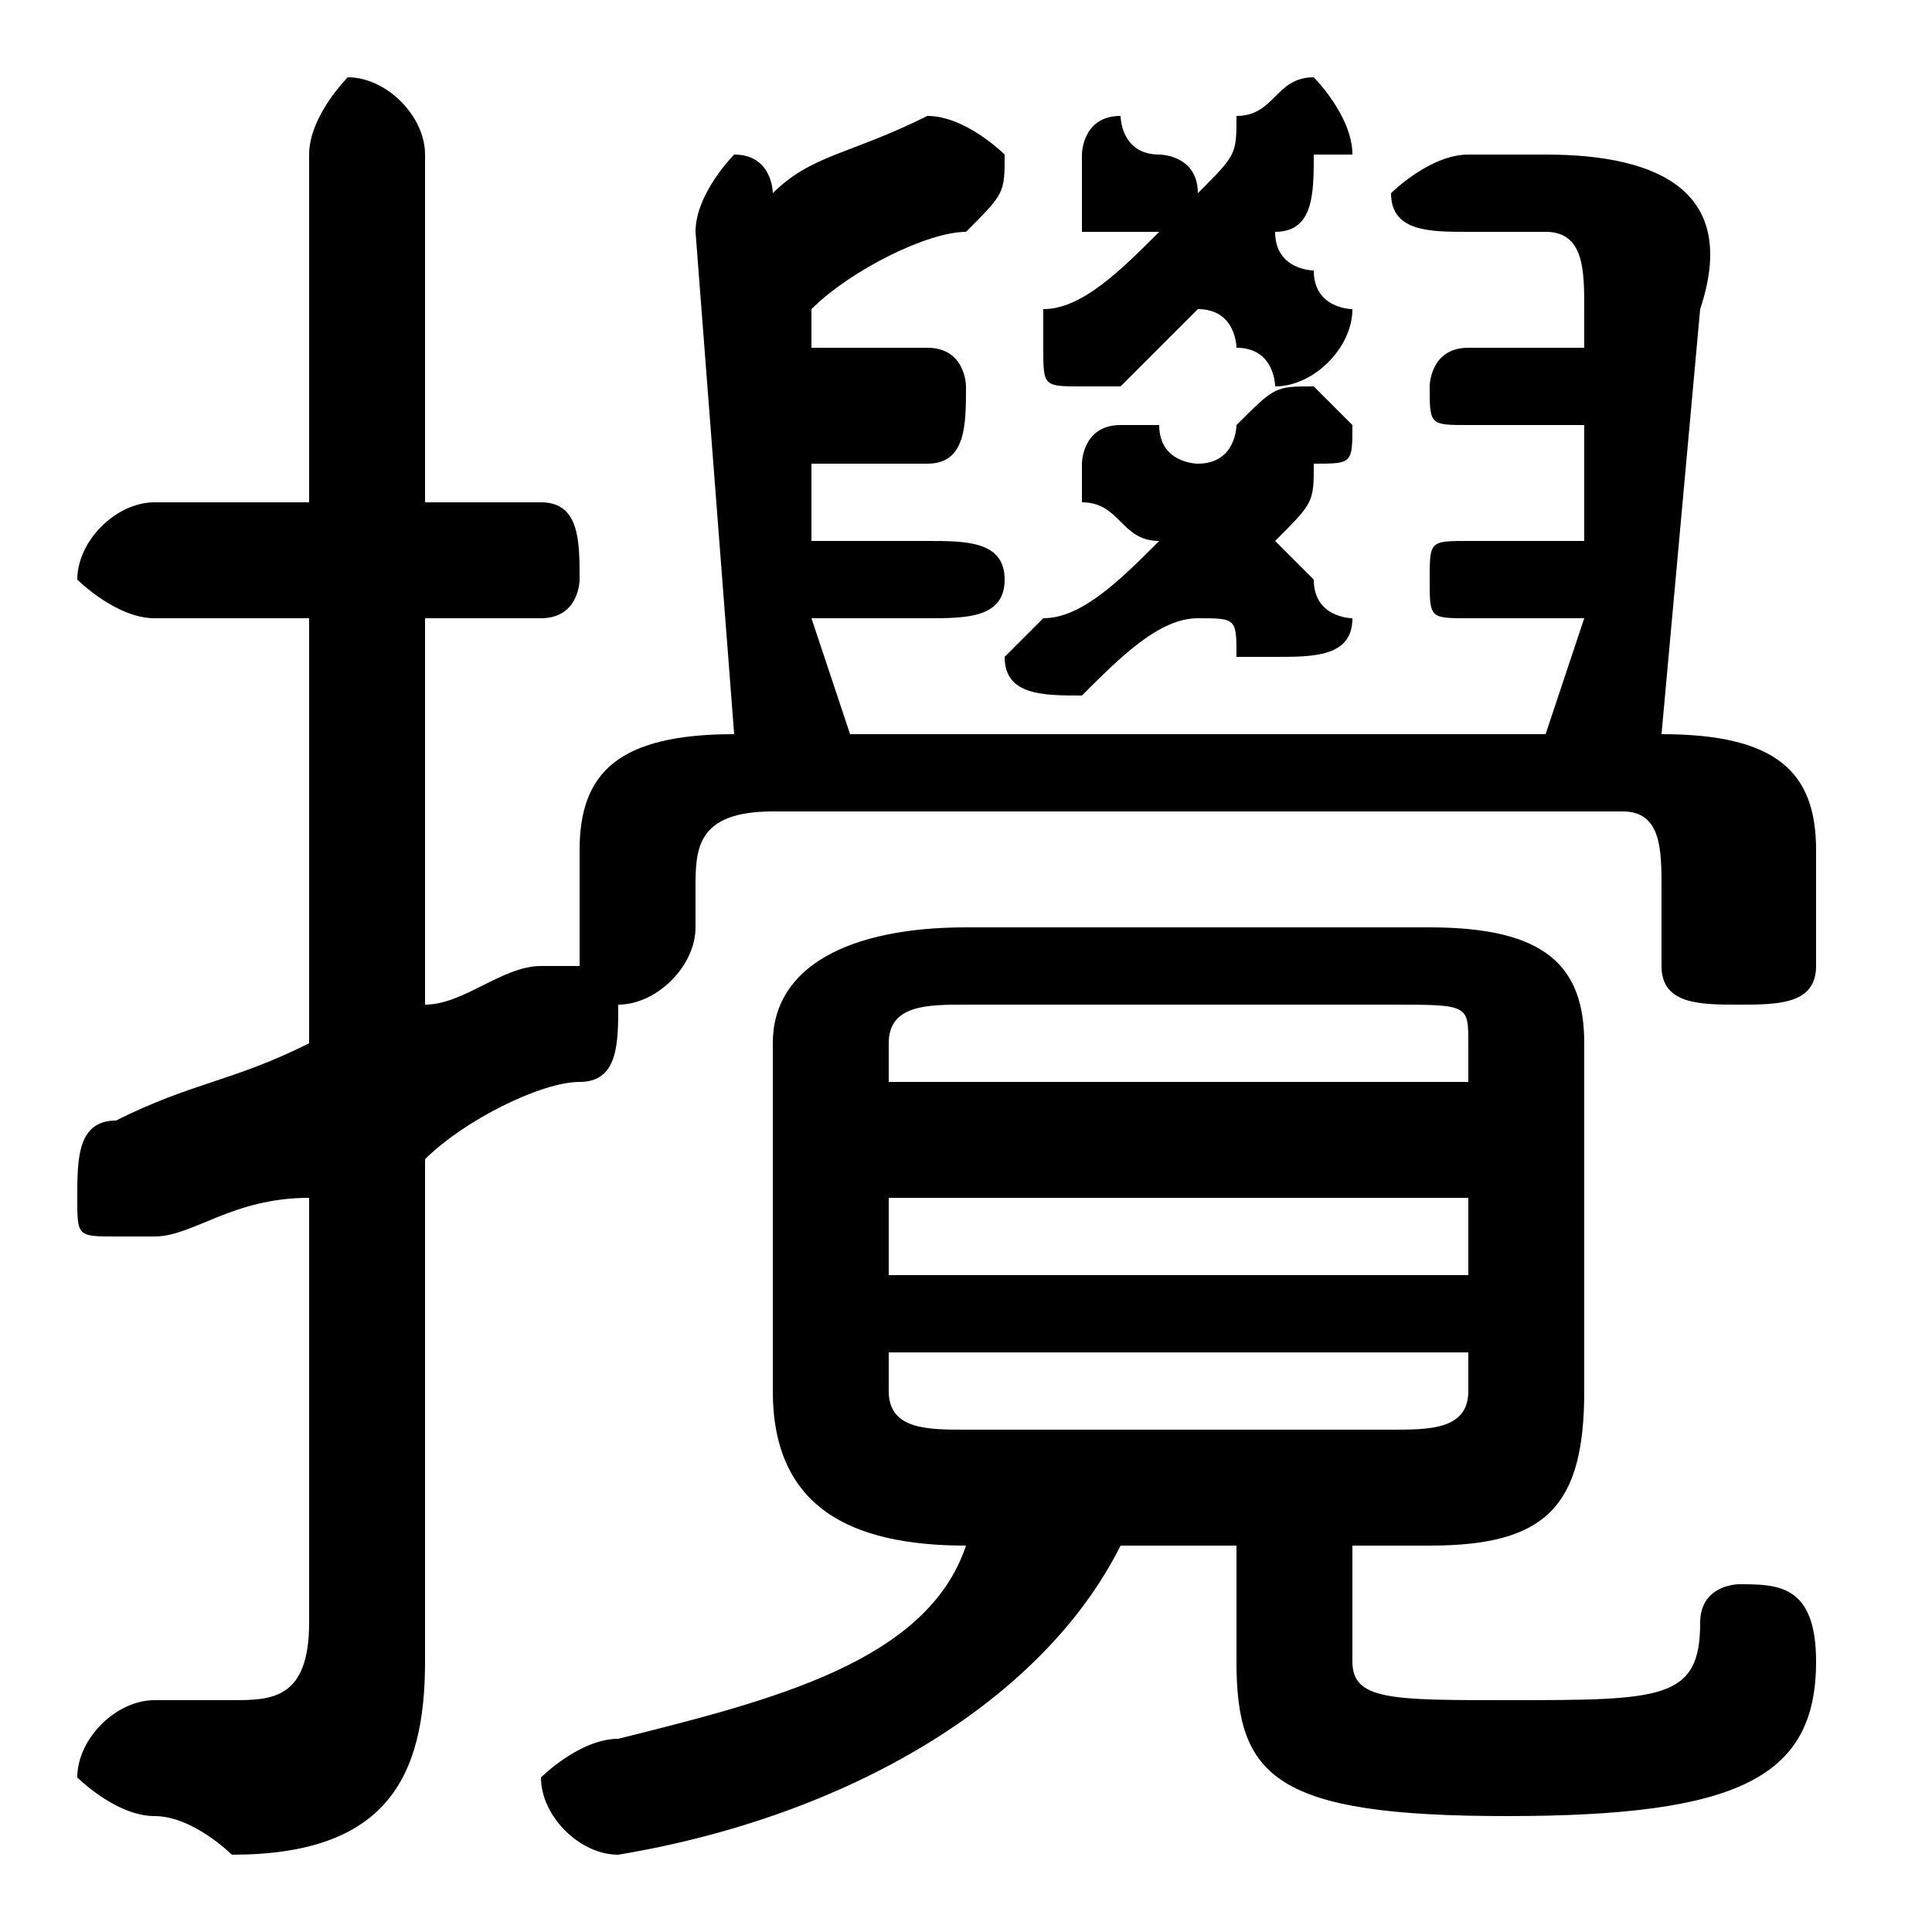 <svg xmlns="http://www.w3.org/2000/svg" viewBox="0 -44.0 50.0 50.0">
    <rect x="0" y="-44.0" width="50.0" height="50.0" fill="#808080" stroke="none"/>
    <g transform="scale(1, -1)">
        <!-- ボディの枠 -->
        <rect x="0" y="-6.0" width="50.0" height="50.0"
            stroke="white" fill="white"/>
        <!-- グリフ座標系の原点 -->
        <circle cx="0" cy="0" r="5" fill="white"/>
        <!-- グリフのアウトライン -->
        <g style="fill:black;stroke:#000000;stroke-width:0;stroke-linecap:round;stroke-linejoin:round;">
        <path d="M 25.0 4.0 C 24.0 1.0 20.0 -0.0 16.0 -1.0 C 15.0 -1.0 14.0 -2.0 14.0 -2.0 C 14.0 -3.0 15.0 -4.0 16.0 -4.0 C 22.0 -3.0 27.0 -0.0 29.0 4.0 L 32.0 4.0 L 32.0 1.0 C 32.0 -2.0 33.0 -3.0 39.0 -3.0 C 45.0 -3.0 47.0 -2.0 47.0 1.0 C 47.0 3.0 46.0 3.0 45.0 3.0 C 45.0 3.0 44.0 3.0 44.0 2.0 C 44.0 0.0 43.0 -0.0 39.0 -0.0 C 36.0 -0.0 35.0 -0.0 35.0 1.0 L 35.0 4.0 L 37.0 4.0 C 40.0 4.0 41.0 5.0 41.0 8.0 L 41.0 17.0 C 41.0 19.0 40.0 20.0 37.0 20.0 L 25.0 20.0 C 22.0 20.0 20.0 19.0 20.0 17.0 L 20.0 8.0 C 20.0 5.0 22.0 4.0 25.0 4.0 Z M 25.0 7.0 C 24.0 7.0 23.0 7.0 23.0 8.0 L 23.0 9.0 L 38.0 9.0 L 38.0 8.0 C 38.0 7.0 37.0 7.0 36.0 7.0 Z M 23.0 13.0 L 38.0 13.0 L 38.0 11.0 L 23.0 11.0 Z M 38.0 16.0 L 23.0 16.0 L 23.0 17.0 C 23.0 18.0 24.0 18.0 25.0 18.0 L 36.0 18.0 C 38.0 18.0 38.0 18.0 38.0 17.0 Z M 19.0 25.0 C 16.0 25.0 15.0 24.0 15.0 22.0 L 15.0 20.0 C 15.0 19.0 15.0 19.0 15.0 19.0 C 15.0 19.0 15.0 19.0 14.0 19.0 C 14.0 19.0 14.0 19.0 14.0 19.0 C 13.0 19.0 12.0 18.0 11.0 18.0 L 11.0 28.0 L 14.0 28.0 C 15.0 28.0 15.0 29.0 15.0 29.0 C 15.0 30.0 15.0 31.0 14.0 31.0 L 11.0 31.0 L 11.0 40.0 C 11.0 41.0 10.0 42.0 9.0 42.0 C 9.0 42.0 8.0 41.0 8.0 40.0 L 8.0 31.0 L 4.0 31.0 C 3.0 31.0 2.0 30.0 2.0 29.0 C 2.0 29.0 3.0 28.0 4.0 28.0 L 8.0 28.0 L 8.0 17.0 C 6.0 16.0 5.0 16.0 3.0 15.0 C 2.0 15.0 2.0 14.0 2.0 13.0 C 2.0 12.0 2.0 12.0 3.0 12.0 C 3.0 12.0 4.0 12.0 4.0 12.0 C 5.0 12.0 6.0 13.0 8.0 13.0 L 8.0 2.0 C 8.0 0.0 7.0 -0.0 6.0 -0.0 C 6.0 -0.0 5.0 -0.0 4.0 0.0 C 3.0 0.0 2.0 -1.0 2.0 -2.0 C 2.0 -2.0 3.0 -3.0 4.0 -3.0 C 5.0 -3.0 6.0 -4.0 6.0 -4.0 C 10.0 -4.0 11.0 -2.0 11.0 1.0 L 11.0 14.0 C 12.0 15.0 14.0 16.0 15.0 16.0 C 16.0 16.0 16.0 17.0 16.0 18.0 C 16.0 18.0 16.0 18.0 16.0 18.0 C 16.0 18.0 16.0 18.0 16.0 18.0 C 17.0 18.0 18.0 19.0 18.0 20.0 L 18.0 21.0 C 18.0 22.0 18.0 23.0 20.0 23.0 L 42.0 23.0 C 43.0 23.0 43.0 22.0 43.0 21.0 L 43.0 19.0 C 43.0 18.0 44.0 18.0 45.0 18.0 C 46.0 18.0 47.0 18.0 47.0 19.0 L 47.0 22.0 C 47.0 24.0 46.0 25.0 43.0 25.0 L 44.0 36.0 C 45.0 39.0 43.0 40.0 40.0 40.0 L 38.0 40.0 C 37.0 40.0 36.0 39.0 36.0 39.0 C 36.0 38.0 37.0 38.0 38.0 38.0 L 40.0 38.0 C 41.0 38.0 41.0 37.0 41.0 36.0 L 41.0 35.0 L 38.0 35.0 C 37.0 35.0 37.0 34.0 37.0 34.0 C 37.0 33.0 37.0 33.0 38.0 33.0 L 41.0 33.0 L 41.0 30.0 L 38.0 30.0 C 37.0 30.0 37.0 30.0 37.0 29.0 C 37.0 28.0 37.0 28.0 38.0 28.0 L 41.0 28.0 L 40.0 25.0 L 22.0 25.0 L 21.0 28.0 L 24.0 28.0 C 25.0 28.0 26.0 28.0 26.0 29.0 C 26.0 30.0 25.0 30.0 24.0 30.0 L 21.0 30.0 L 21.0 32.0 L 24.0 32.0 C 25.0 32.0 25.0 33.0 25.0 34.0 C 25.0 34.0 25.0 35.0 24.0 35.0 L 21.0 35.0 L 21.0 36.0 C 22.0 37.0 24.0 38.0 25.0 38.0 C 26.0 39.0 26.0 39.0 26.0 40.0 C 26.0 40.0 25.0 41.0 24.0 41.0 C 24.0 41.0 24.0 41.0 24.0 41.0 C 22.0 40.0 21.0 40.0 20.0 39.0 C 20.0 39.0 20.0 40.0 19.0 40.0 C 19.0 40.0 18.0 39.0 18.0 38.0 Z M 30.0 30.0 C 29.0 29.0 28.0 28.0 27.0 28.0 C 27.0 28.0 26.0 27.0 26.0 27.0 C 26.0 26.0 27.0 26.0 28.0 26.0 C 28.0 26.0 28.0 26.0 28.0 26.0 C 29.0 27.0 30.0 28.0 31.0 28.0 C 32.0 28.0 32.0 28.0 32.0 27.0 C 33.0 27.0 33.0 27.0 33.0 27.0 C 34.0 27.0 35.0 27.0 35.0 28.0 C 35.0 28.0 34.0 28.0 34.0 29.0 C 34.0 29.0 33.0 30.0 33.0 30.0 C 34.0 31.0 34.0 31.0 34.0 32.0 C 35.0 32.0 35.0 32.0 35.0 33.0 C 35.0 33.0 34.0 34.0 34.0 34.0 C 33.0 34.0 33.0 34.0 32.0 33.0 C 32.0 33.0 32.0 32.0 31.0 32.0 C 31.0 32.0 30.0 32.0 30.0 33.0 C 29.0 33.0 29.0 33.0 29.0 33.0 C 28.0 33.0 28.0 32.0 28.0 32.0 C 28.0 32.0 28.0 31.0 28.0 31.0 C 29.0 31.0 29.0 30.0 30.0 30.0 Z M 30.0 38.0 C 29.0 37.0 28.0 36.0 27.0 36.0 C 27.0 36.0 27.0 35.0 27.0 35.0 C 27.0 34.0 27.0 34.0 28.0 34.0 C 28.0 34.0 28.0 34.0 29.0 34.0 C 30.0 35.0 30.0 35.0 31.0 36.0 C 32.0 36.0 32.0 35.0 32.0 35.0 C 33.0 35.0 33.0 34.0 33.0 34.0 C 34.0 34.0 35.0 35.0 35.0 36.0 C 35.0 36.0 34.0 36.0 34.0 37.0 C 34.0 37.0 33.0 37.0 33.0 38.0 C 34.0 38.0 34.0 39.0 34.0 40.0 C 35.0 40.0 35.0 40.0 35.0 40.0 C 35.0 41.0 34.0 42.0 34.0 42.0 C 33.0 42.0 33.0 41.0 32.0 41.0 C 32.0 40.0 32.0 40.0 31.0 39.0 C 31.0 40.0 30.0 40.0 30.0 40.0 C 29.0 40.0 29.0 41.0 29.0 41.0 C 28.0 41.0 28.0 40.0 28.0 40.0 C 28.0 39.0 28.0 39.0 28.0 38.0 C 29.0 38.0 29.0 38.0 30.0 38.0 Z"/>
    </g>
    </g>
</svg>
